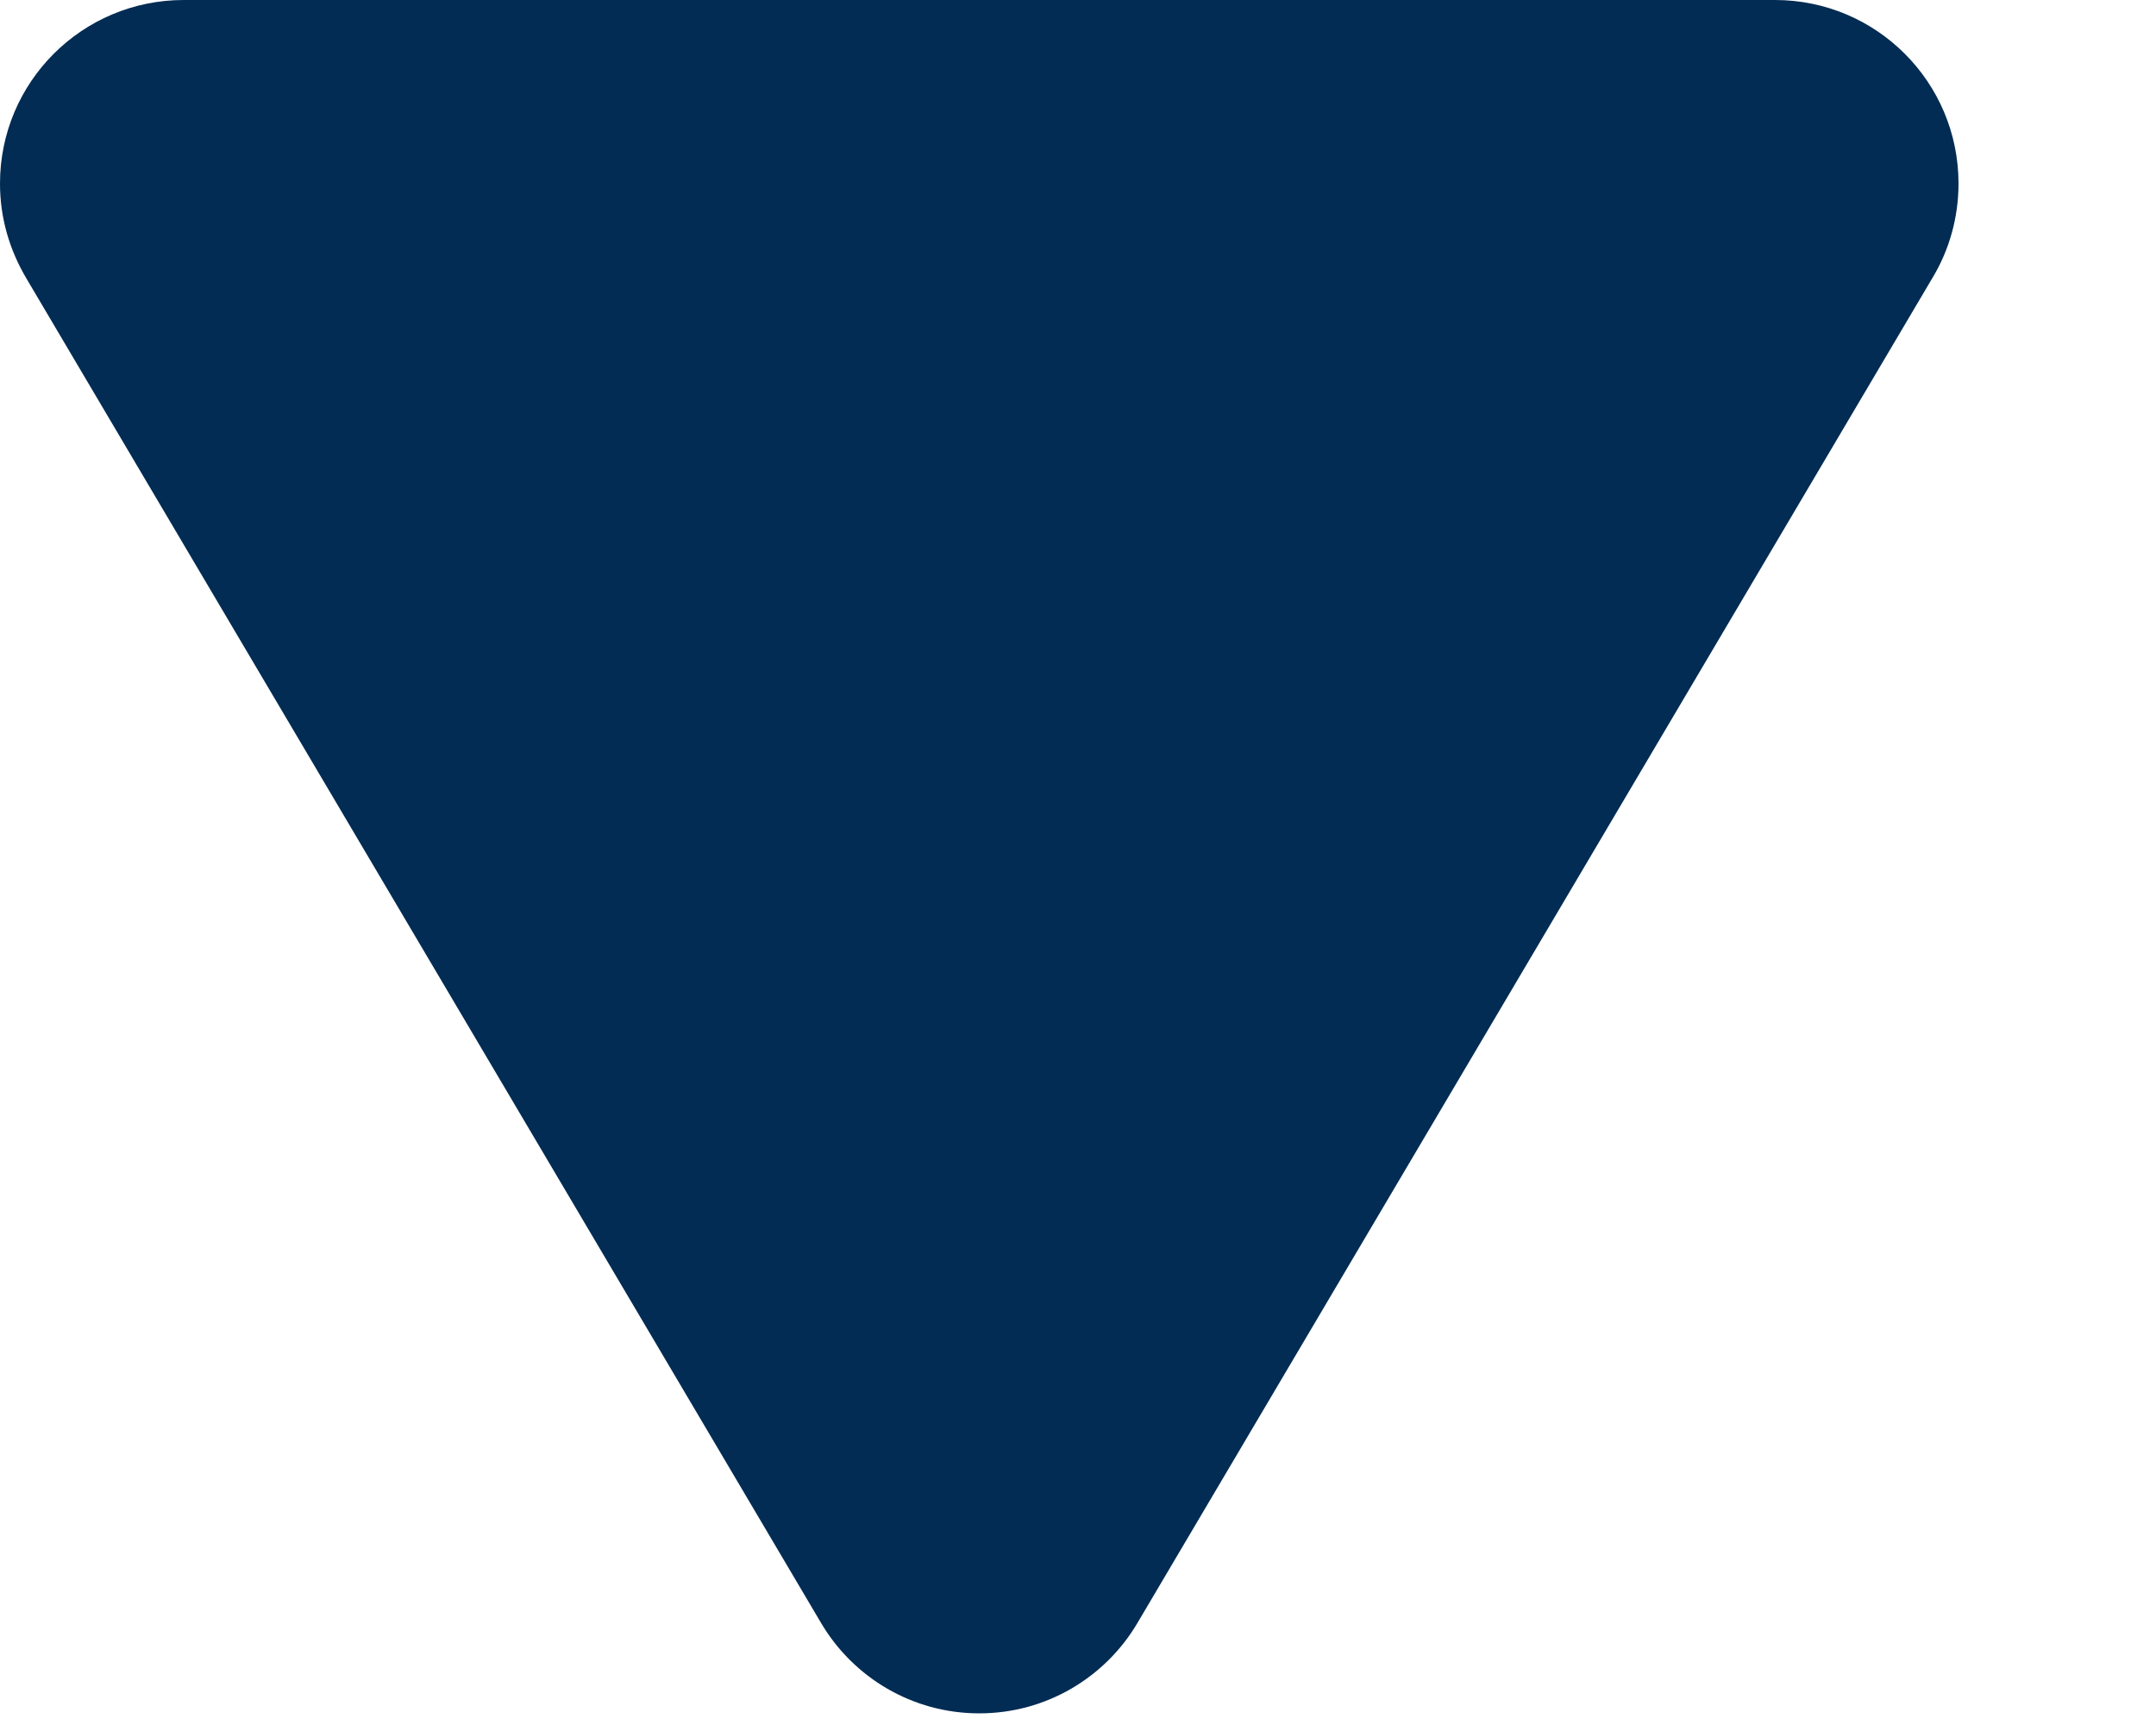 <?xml version="1.0" encoding="UTF-8" standalone="no"?>
<svg width="10px" height="8px" viewBox="0 0 10 8" version="1.1" xmlns="http://www.w3.org/2000/svg" xmlns:xlink="http://www.w3.org/1999/xlink" xmlns:sketch="http://www.bohemiancoding.com/sketch/ns">
    <!-- Generator: Sketch 3.3.3 (12081) - http://www.bohemiancoding.com/sketch -->
    <title>i-down--neutral-contrast</title>
    <desc>Created with Sketch.</desc>
    <defs></defs>
    <g id="Page-1" stroke="none" stroke-width="1" fill="none" fill-rule="evenodd" sketch:type="MSPage">
        <g id="Simple-Copy" sketch:type="MSArtboardGroup" transform="translate(-260, -512)" fill="#022C53">
            <g id="Group-Copy" sketch:type="MSLayerGroup" transform="translate(254, 106)">
                <path d="M9.809,413.528 L6.124,407.294 C6.043,407.158 6,407.009 6,406.851 C6,406.381 6.381,406 6.852,406 L14.233,406 C14.703,406 15.084,406.381 15.084,406.851 C15.084,407.009 15.041,407.158 14.966,407.284 C14.962,407.29 11.275,413.528 11.275,413.528 C11.127,413.778 10.854,413.946 10.542,413.946 C10.23,413.946 9.957,413.778 9.809,413.528 Z" id="i-down--neutral-contrast" sketch:type="MSShapeGroup"></path>
            </g>
        </g>
    </g>
</svg>